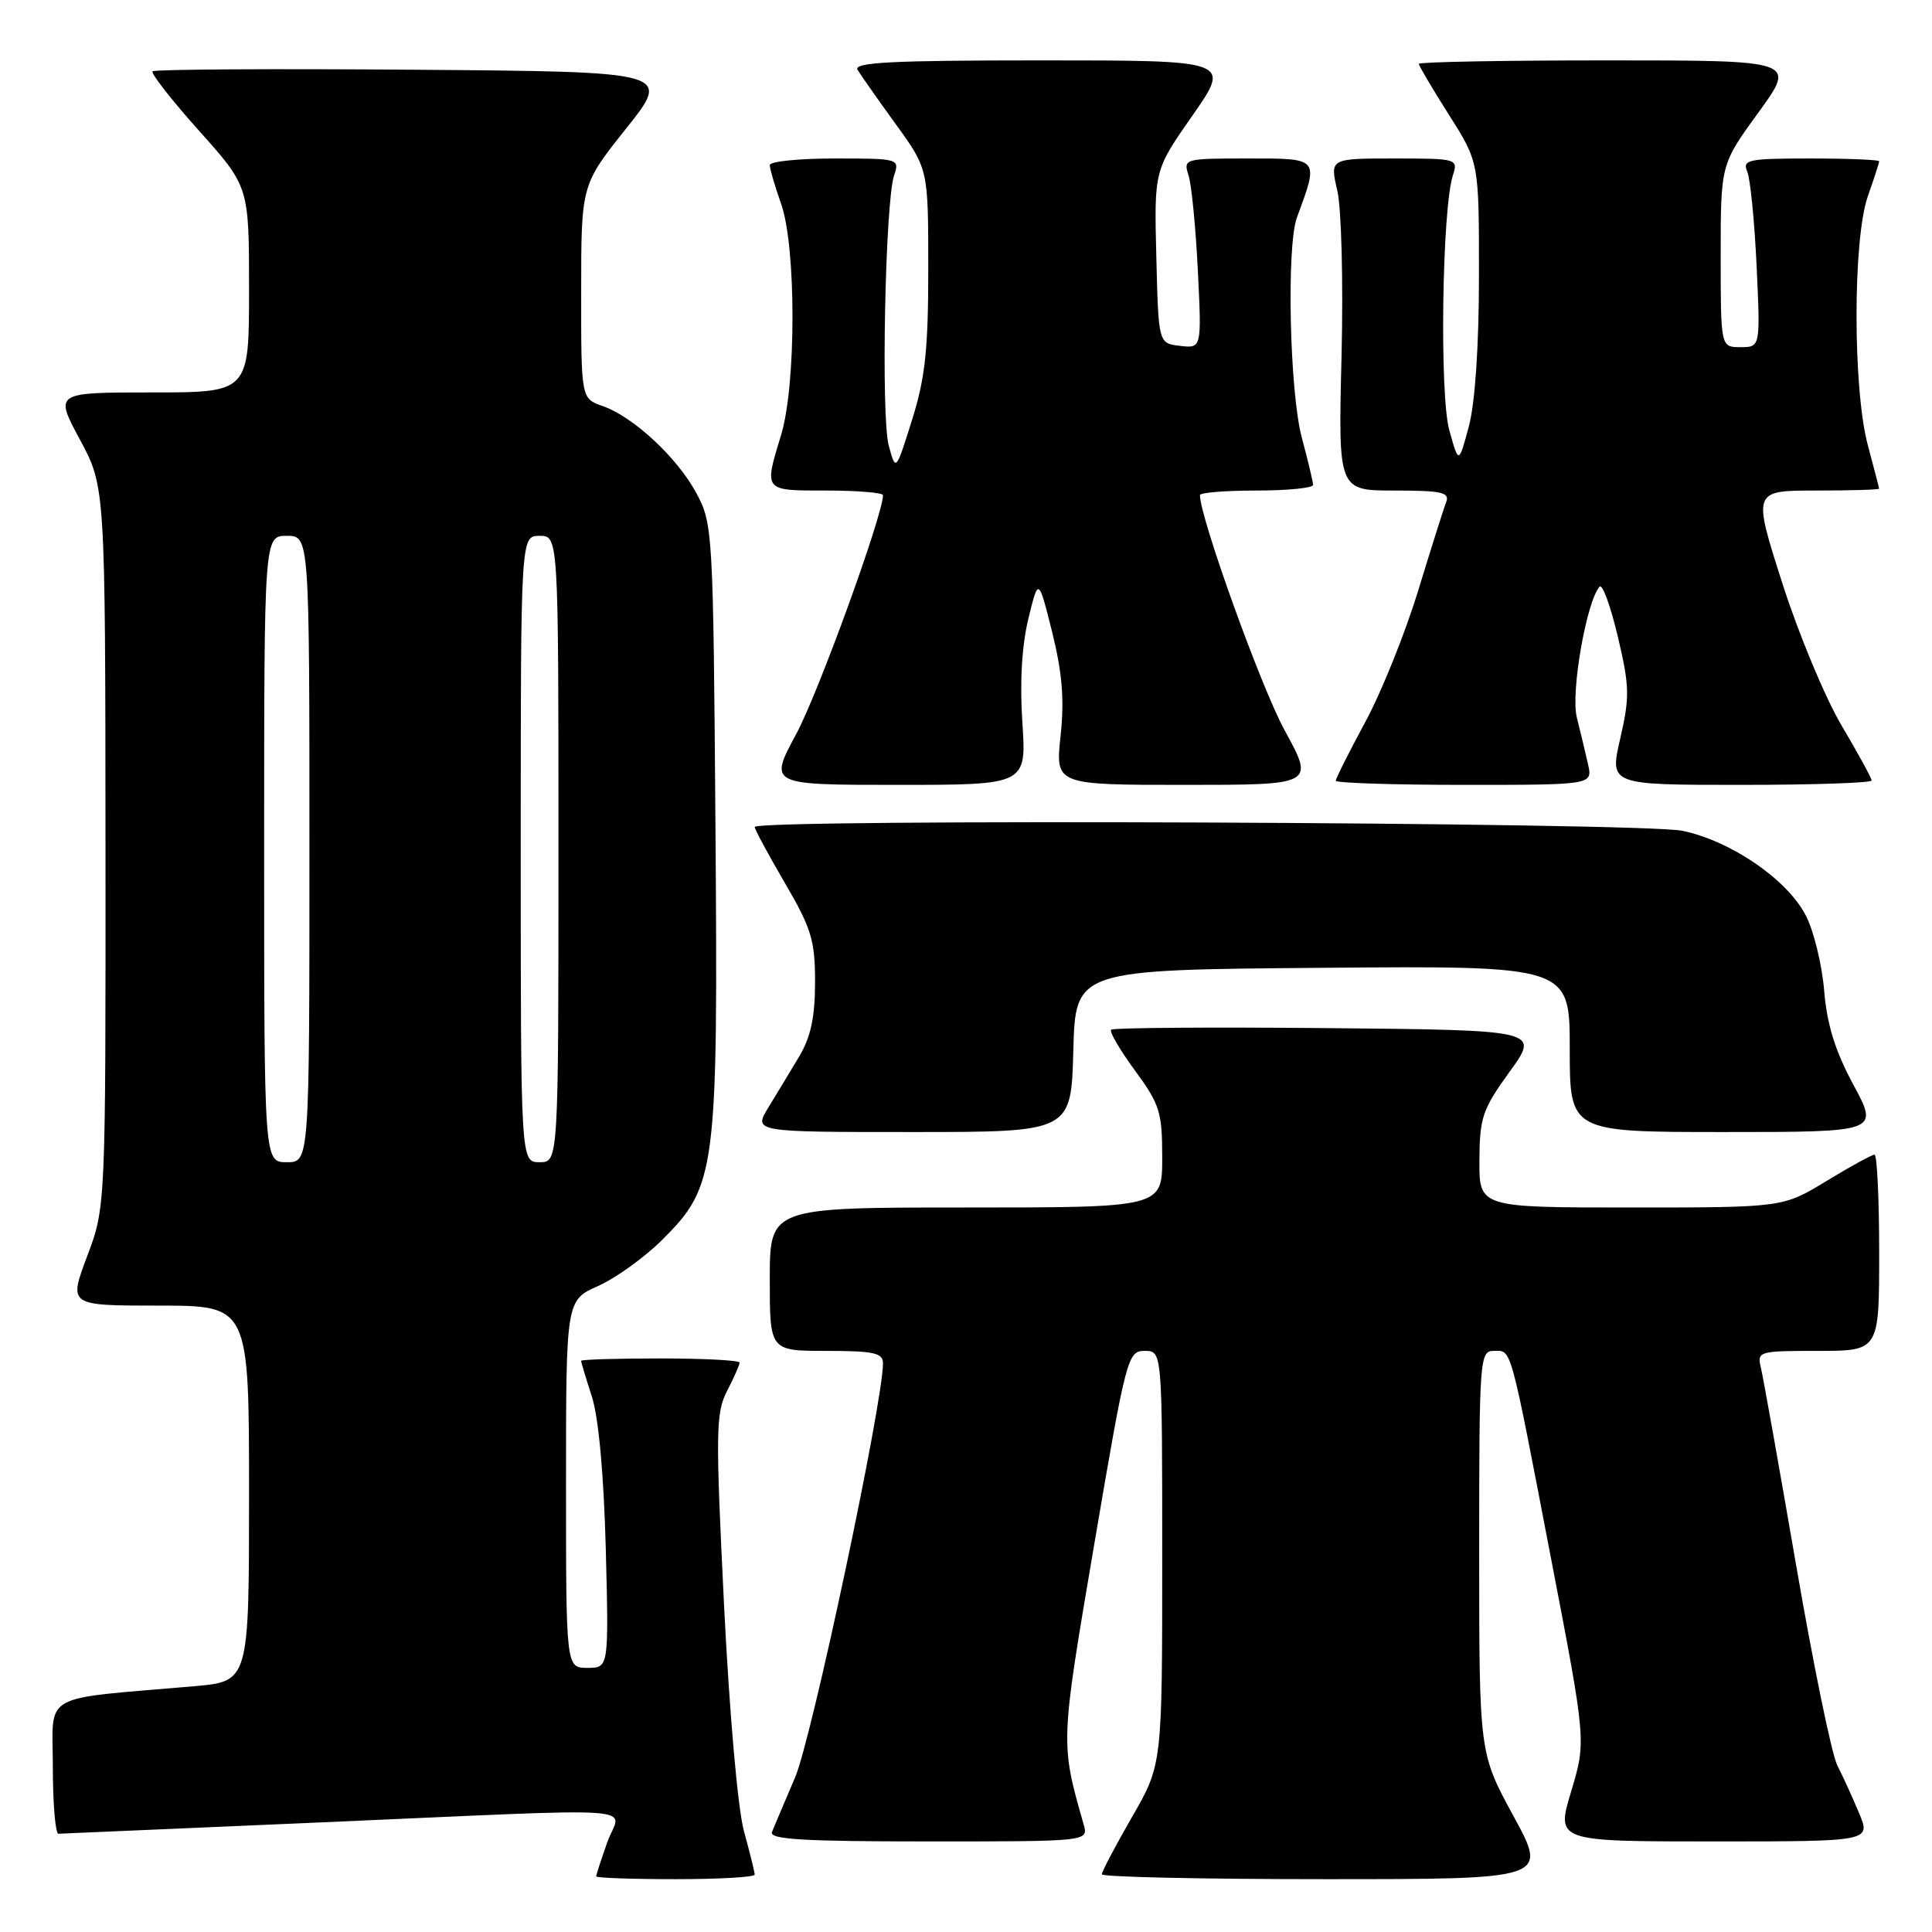<?xml version="1.0" encoding="UTF-8" standalone="no"?>
<!DOCTYPE svg PUBLIC "-//W3C//DTD SVG 1.1//EN" "http://www.w3.org/Graphics/SVG/1.1/DTD/svg11.dtd" >
<svg xmlns="http://www.w3.org/2000/svg" xmlns:xlink="http://www.w3.org/1999/xlink" version="1.1" viewBox="0 0 256 256">
 <g >
 <path fill="currentColor"
d=" M 100.00 248.40 C 100.00 248.08 99.36 245.49 98.58 242.65 C 97.76 239.66 96.65 227.02 95.93 212.49 C 94.81 189.70 94.84 187.21 96.35 184.29 C 97.26 182.54 98.00 180.85 98.00 180.55 C 98.00 180.25 93.28 180.00 87.50 180.00 C 81.72 180.00 77.00 180.14 77.00 180.32 C 77.00 180.50 77.64 182.64 78.43 185.07 C 79.32 187.84 80.01 195.41 80.27 205.25 C 80.67 221.00 80.67 221.00 77.84 221.00 C 75.00 221.00 75.00 221.00 75.00 196.65 C 75.00 172.30 75.00 172.30 79.25 170.40 C 81.59 169.36 85.39 166.62 87.70 164.33 C 94.92 157.15 95.15 155.32 94.80 109.31 C 94.51 70.55 94.44 69.39 92.31 65.41 C 89.77 60.65 83.93 55.22 79.84 53.80 C 77.00 52.80 77.00 52.80 77.01 38.65 C 77.01 24.50 77.01 24.50 82.99 17.00 C 88.96 9.50 88.96 9.50 54.83 9.24 C 36.05 9.09 20.48 9.19 20.22 9.45 C 19.96 9.71 22.73 13.25 26.37 17.32 C 33.00 24.73 33.00 24.73 33.00 38.36 C 33.00 52.00 33.00 52.00 20.11 52.00 C 7.22 52.00 7.22 52.00 10.59 58.25 C 13.95 64.50 13.95 64.50 13.98 112.23 C 14.00 159.95 14.00 159.95 11.54 166.48 C 9.09 173.00 9.09 173.00 21.04 173.00 C 33.00 173.00 33.00 173.00 33.00 197.90 C 33.00 222.80 33.00 222.80 25.75 223.43 C 5.05 225.23 7.00 224.12 7.00 234.10 C 7.00 238.99 7.34 242.99 7.75 242.98 C 8.16 242.97 23.57 242.30 42.00 241.50 C 87.25 239.53 82.20 239.19 80.46 244.13 C 79.66 246.39 79.00 248.42 79.00 248.63 C 79.00 248.83 83.72 249.00 89.50 249.00 C 95.28 249.00 100.00 248.73 100.00 248.40 Z  M 200.55 240.65 C 196.00 232.30 196.00 232.30 196.00 205.65 C 196.00 179.98 196.07 179.00 197.93 179.00 C 200.34 179.00 199.99 177.73 205.54 206.61 C 210.18 230.72 210.18 230.72 208.19 237.36 C 206.19 244.00 206.19 244.00 227.05 244.00 C 247.90 244.00 247.90 244.00 246.34 240.25 C 245.48 238.19 244.18 235.34 243.45 233.92 C 242.72 232.50 240.27 220.58 238.00 207.42 C 235.73 194.26 233.63 182.49 233.33 181.25 C 232.80 179.06 232.99 179.00 240.89 179.00 C 249.00 179.00 249.00 179.00 249.00 166.00 C 249.00 158.85 248.72 153.00 248.38 153.00 C 248.04 153.00 245.17 154.57 242.00 156.50 C 236.24 160.00 236.24 160.00 216.12 160.00 C 196.00 160.00 196.00 160.00 196.03 153.75 C 196.06 148.08 196.43 146.99 200.04 142.00 C 204.02 136.50 204.02 136.50 175.86 136.23 C 160.37 136.09 147.49 136.18 147.23 136.44 C 146.97 136.70 148.39 139.12 150.38 141.84 C 153.68 146.33 154.00 147.36 154.00 153.38 C 154.00 160.00 154.00 160.00 128.00 160.00 C 102.00 160.00 102.00 160.00 102.00 169.50 C 102.00 179.00 102.00 179.00 109.50 179.00 C 115.79 179.00 117.00 179.27 117.00 180.64 C 117.00 185.89 107.57 230.34 105.36 235.50 C 103.95 238.80 102.57 242.06 102.29 242.75 C 101.90 243.73 106.43 244.00 123.01 244.00 C 144.23 244.00 144.23 244.00 143.59 241.75 C 140.49 230.85 140.48 231.19 145.01 204.53 C 149.23 179.74 149.43 179.00 151.68 179.00 C 154.00 179.00 154.00 179.00 154.00 206.41 C 154.00 233.82 154.00 233.82 150.00 240.76 C 147.80 244.58 146.00 247.99 146.00 248.35 C 146.00 248.71 159.30 249.00 175.55 249.00 C 205.10 249.00 205.10 249.00 200.55 240.65 Z  M 142.22 139.25 C 142.50 128.50 142.50 128.50 175.25 128.24 C 208.00 127.97 208.00 127.97 208.00 138.99 C 208.00 150.00 208.00 150.00 228.48 150.00 C 248.96 150.00 248.96 150.00 245.59 143.75 C 243.16 139.24 242.08 135.76 241.71 131.24 C 241.42 127.80 240.33 123.32 239.27 121.29 C 236.81 116.54 229.43 111.47 222.97 110.09 C 217.68 108.95 100.00 108.46 100.00 109.58 C 100.00 109.89 101.80 113.23 104.00 117.00 C 107.53 123.04 108.00 124.60 108.00 130.17 C 107.99 134.82 107.43 137.43 105.89 140.00 C 104.74 141.93 102.90 144.96 101.81 146.75 C 99.84 150.00 99.84 150.00 120.88 150.00 C 141.93 150.00 141.93 150.00 142.22 139.25 Z  M 135.47 95.75 C 135.11 90.43 135.40 85.54 136.26 82.00 C 137.60 76.50 137.60 76.50 139.42 83.77 C 140.76 89.18 141.05 92.72 140.53 97.52 C 139.84 104.00 139.84 104.00 157.01 104.00 C 174.18 104.00 174.18 104.00 170.21 96.75 C 167.09 91.04 159.00 68.58 159.00 65.61 C 159.00 65.27 162.38 65.00 166.50 65.00 C 170.62 65.00 173.99 64.66 173.99 64.25 C 173.98 63.84 173.31 61.02 172.50 58.00 C 170.88 51.98 170.45 32.61 171.85 28.82 C 174.78 20.87 174.89 21.00 165.40 21.00 C 156.90 21.00 156.78 21.03 157.49 23.25 C 157.89 24.49 158.44 30.15 158.72 35.83 C 159.23 46.16 159.23 46.16 156.37 45.83 C 153.50 45.50 153.50 45.50 153.22 34.04 C 152.93 22.57 152.93 22.57 158.02 15.29 C 163.11 8.00 163.11 8.00 137.99 8.00 C 118.17 8.00 113.04 8.26 113.63 9.25 C 114.05 9.94 116.32 13.18 118.69 16.45 C 123.00 22.40 123.00 22.40 123.00 35.59 C 123.00 46.31 122.60 50.08 120.85 55.64 C 118.70 62.50 118.70 62.50 117.76 59.03 C 116.72 55.16 117.29 26.77 118.47 23.25 C 119.22 21.03 119.11 21.00 110.62 21.00 C 105.88 21.00 102.00 21.39 102.00 21.87 C 102.00 22.36 102.67 24.66 103.50 27.00 C 105.51 32.69 105.51 50.99 103.51 57.59 C 101.22 65.14 101.11 65.00 109.50 65.00 C 113.62 65.00 117.00 65.28 117.00 65.62 C 117.00 68.23 108.42 91.85 105.51 97.25 C 101.87 104.00 101.87 104.00 118.94 104.00 C 136.01 104.00 136.01 104.00 135.47 95.75 Z  M 210.42 101.25 C 210.08 99.74 209.41 96.96 208.94 95.08 C 208.10 91.80 210.21 79.71 211.95 77.74 C 212.32 77.32 213.41 80.29 214.37 84.35 C 215.93 90.96 215.96 92.35 214.69 97.86 C 213.27 104.00 213.27 104.00 230.63 104.00 C 240.19 104.00 248.00 103.74 248.00 103.42 C 248.00 103.11 246.22 99.85 244.04 96.17 C 241.86 92.50 238.31 83.99 236.16 77.25 C 232.24 65.00 232.24 65.00 240.62 65.00 C 245.23 65.00 248.99 64.89 248.99 64.75 C 248.98 64.61 248.31 62.02 247.50 59.00 C 245.50 51.54 245.50 31.68 247.50 26.00 C 248.32 23.66 249.00 21.58 249.00 21.37 C 249.00 21.17 244.90 21.00 239.89 21.00 C 231.61 21.00 230.85 21.16 231.52 22.75 C 231.93 23.71 232.48 29.34 232.76 35.25 C 233.26 46.00 233.26 46.00 230.63 46.00 C 228.00 46.00 228.00 46.00 228.00 33.89 C 228.00 21.78 228.00 21.78 233.01 14.89 C 238.02 8.00 238.02 8.00 213.01 8.00 C 199.26 8.00 188.00 8.21 188.00 8.46 C 188.00 8.71 189.80 11.75 191.99 15.21 C 195.98 21.50 195.98 21.50 195.97 36.50 C 195.97 45.82 195.46 53.39 194.63 56.50 C 193.29 61.50 193.29 61.50 192.04 57.00 C 190.73 52.30 191.08 27.70 192.51 23.25 C 193.22 21.04 193.10 21.00 184.72 21.00 C 176.21 21.00 176.21 21.00 177.20 25.25 C 177.75 27.62 178.00 37.34 177.76 47.25 C 177.32 65.00 177.32 65.00 184.77 65.00 C 191.04 65.00 192.12 65.24 191.63 66.53 C 191.30 67.37 189.63 72.66 187.91 78.28 C 186.19 83.90 183.04 91.74 180.89 95.70 C 178.75 99.66 177.00 103.15 177.00 103.45 C 177.00 103.75 184.66 104.00 194.02 104.00 C 211.04 104.00 211.04 104.00 210.42 101.25 Z  M 35.00 112.50 C 35.00 71.00 35.00 71.00 38.00 71.00 C 41.00 71.00 41.00 71.00 41.00 112.50 C 41.00 154.00 41.00 154.00 38.00 154.00 C 35.00 154.00 35.00 154.00 35.00 112.50 Z  M 69.00 112.50 C 69.00 71.00 69.00 71.00 71.50 71.00 C 74.00 71.00 74.00 71.00 74.00 112.50 C 74.00 154.00 74.00 154.00 71.50 154.00 C 69.00 154.00 69.00 154.00 69.00 112.50 Z "/>
</g>
</svg>